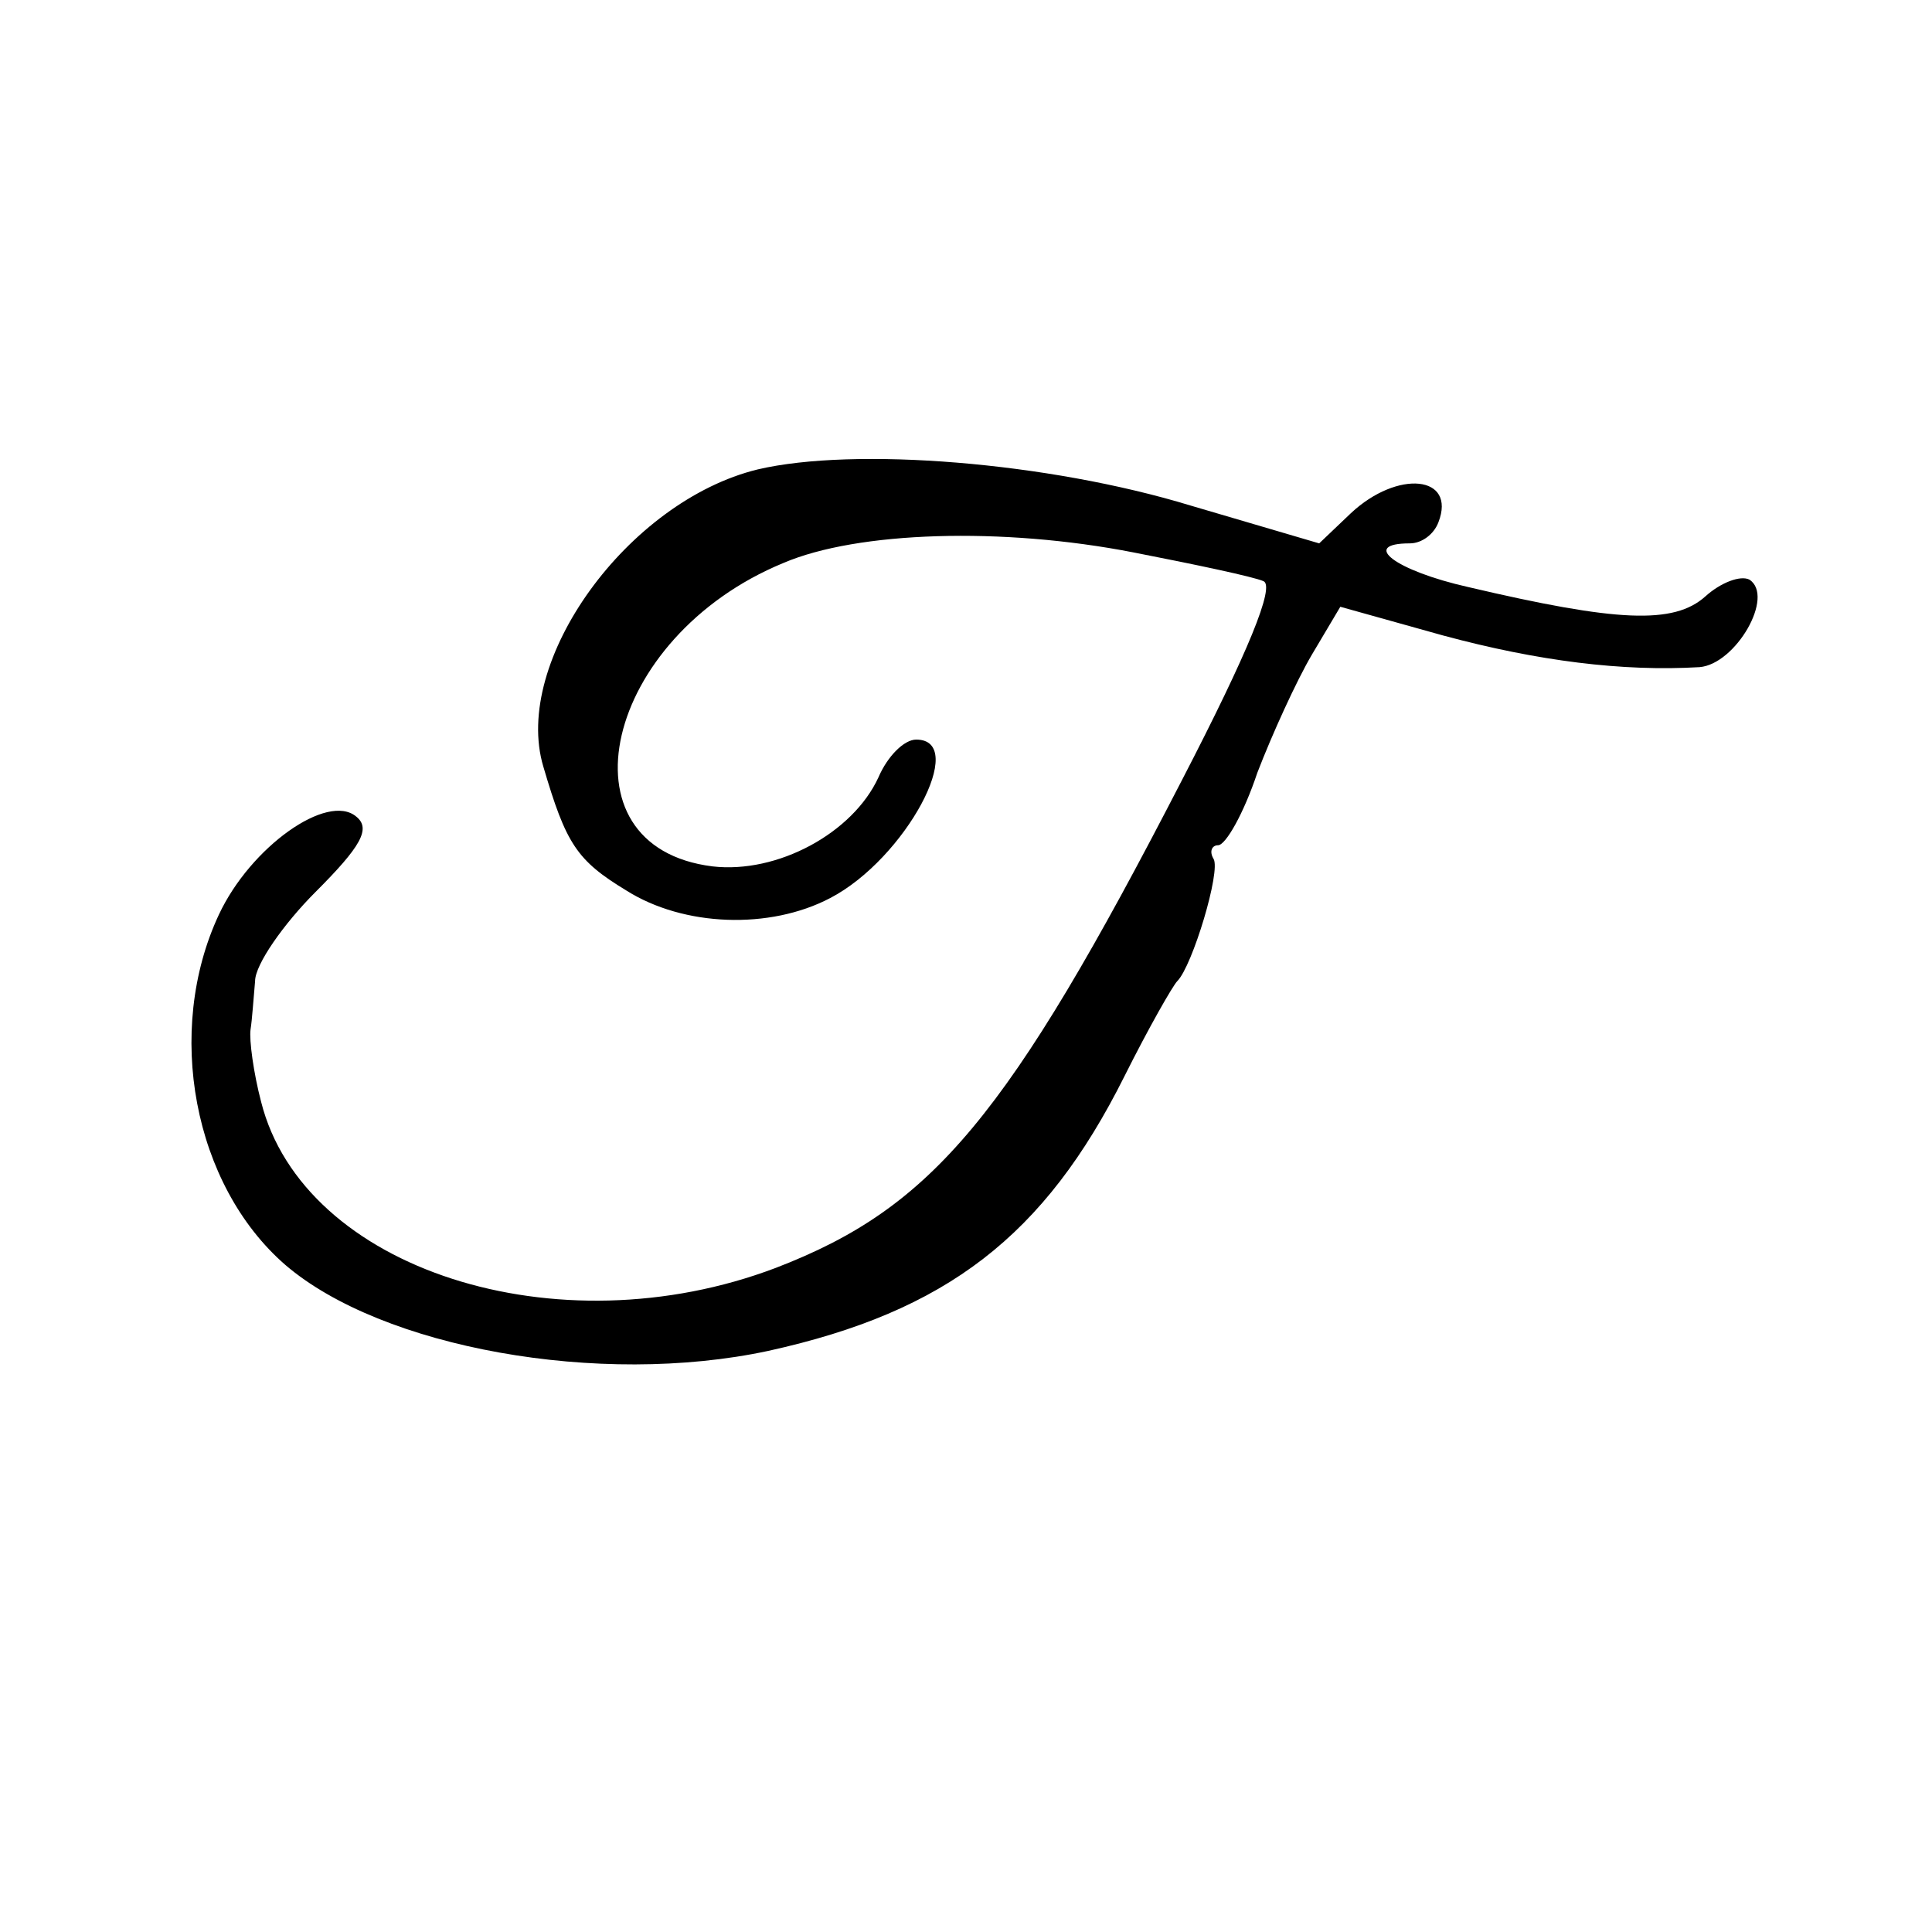 <?xml version="1.0" standalone="no"?>
<!DOCTYPE svg PUBLIC "-//W3C//DTD SVG 20010904//EN"
 "http://www.w3.org/TR/2001/REC-SVG-20010904/DTD/svg10.dtd">
<svg version="1.0" xmlns="http://www.w3.org/2000/svg"
 width="128pt" height="128pt" viewBox="0 0 128 128"
 preserveAspectRatio="xMidYMid meet">
<g transform="translate(0,128) scale(0.1,-0.1)"
fill="#000000" stroke="none">
<path d="M502 969 c-86 -21 -163 -127 -142 -197 15 -51 22 -62 55 -82 38 -24
95 -26 135 -5 50 26 92 105 57 105 -8 0 -19 -11 -25 -25 -17 -37 -67 -64 -110
-59 -104 13 -72 152 47 201 49 21 145 24 232 7 41 -8 79 -16 86 -19 8 -3 -10
-47 -54 -132 -115 -223 -165 -283 -269 -323 -145 -55 -313 -1 -341 110 -5 19
-8 41 -7 48 1 6 2 21 3 32 0 11 19 38 40 59 30 30 37 42 27 50 -19 16 -70 -20
-91 -65 -36 -77 -17 -179 44 -232 64 -55 208 -81 320 -57 118 26 183 76 236
182 16 32 32 60 35 63 10 10 29 73 24 81 -3 5 -1 9 3 9 5 0 17 21 26 48 10 26
26 61 36 78 l19 32 68 -19 c63 -17 119 -24 170 -21 24 2 50 47 33 58 -6 3 -19
-2 -29 -11 -21 -19 -59 -17 -157 6 -49 11 -72 29 -39 29 8 0 16 6 19 14 12 31
-27 35 -58 6 l-21 -20 -85 25 c-95 29 -223 39 -287 24z"/>
</g>
</svg>
